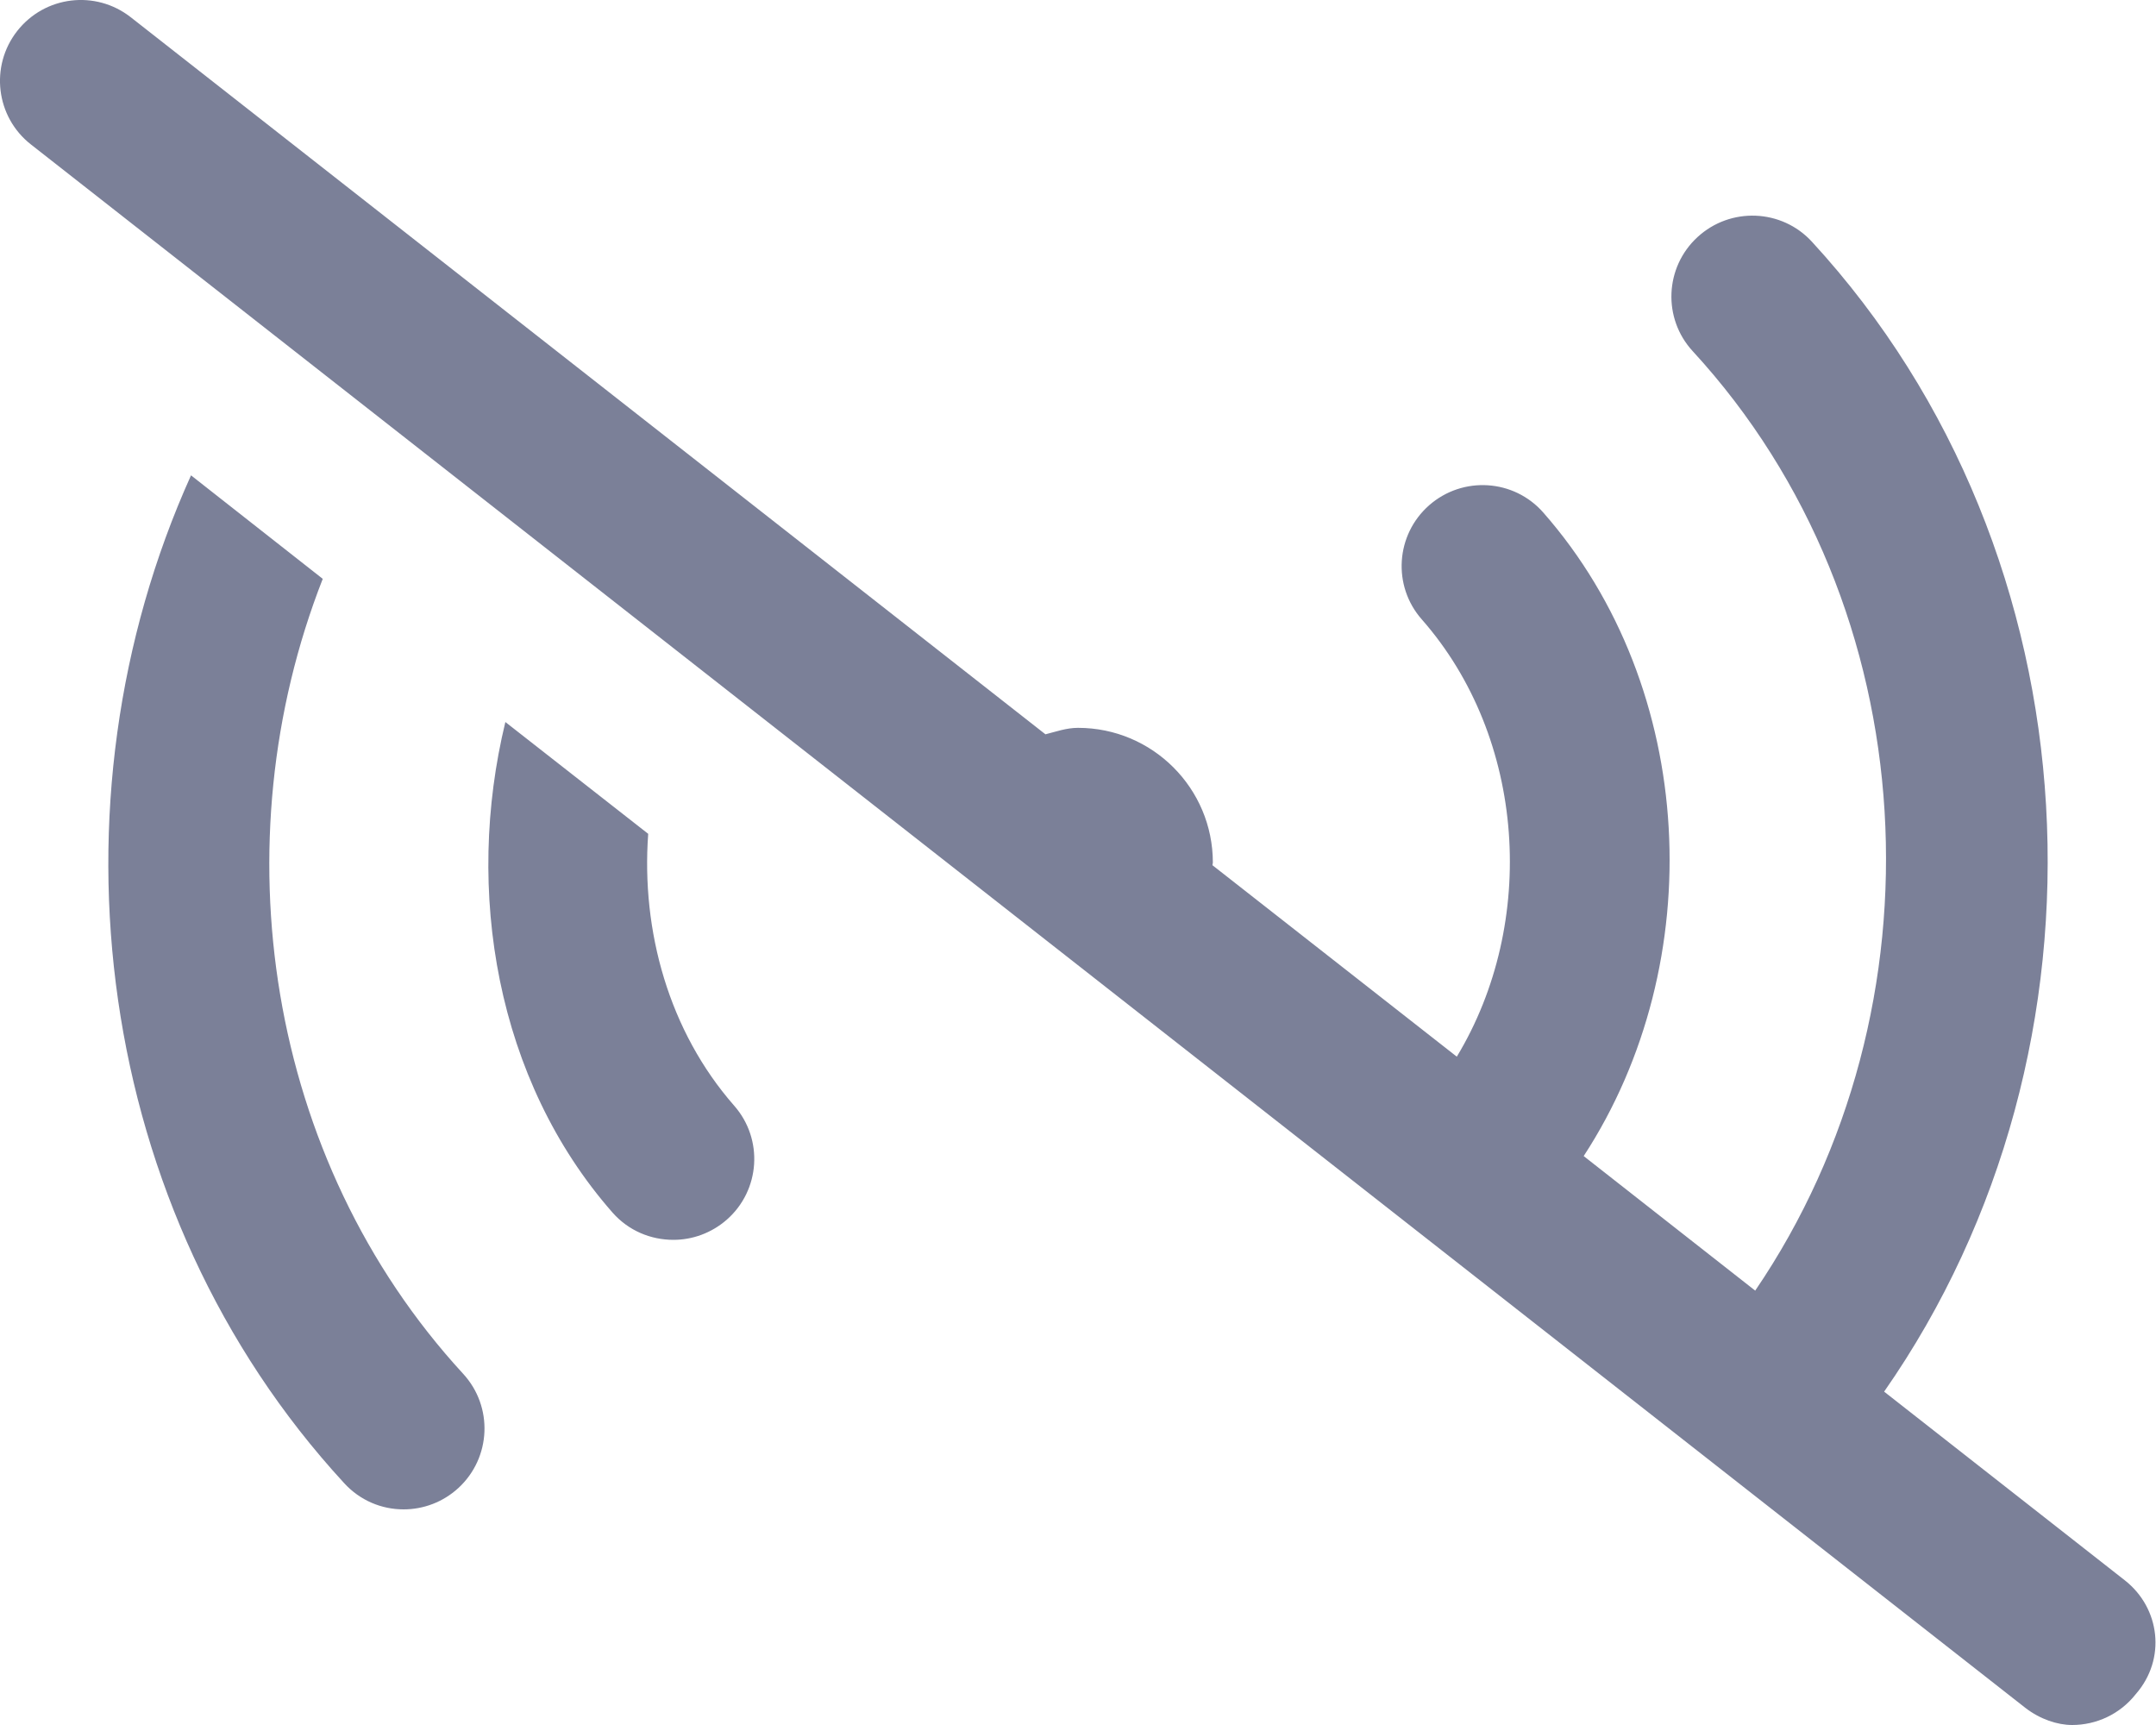 <svg width="20" height="16" viewBox="0 0 20 16" fill="none" xmlns="http://www.w3.org/2000/svg">
<g clip-path="url(#clip0_3081_12647)">
<path d="M19.712 14.659L17.478 12.908C19.702 9.721 19.483 5.149 16.808 2.242C16.528 1.937 16.052 1.918 15.747 2.199C15.442 2.479 15.422 2.954 15.703 3.258C17.889 5.634 18.068 9.349 16.282 11.971L14.691 10.723C15.862 8.928 15.747 6.383 14.317 4.755C14.044 4.443 13.57 4.413 13.258 4.686C12.946 4.96 12.915 5.434 13.189 5.745C14.158 6.847 14.264 8.56 13.514 9.801L11.247 8.025C11.247 8.017 11.251 8.009 11.251 8.001C11.251 7.311 10.691 6.751 10 6.751C9.893 6.751 9.797 6.786 9.698 6.811L1.213 0.16C0.886 -0.096 0.416 -0.039 0.16 0.287C-0.096 0.613 -0.039 1.085 0.287 1.34L18.788 15.841C18.925 15.947 19.087 16 19.222 16C19.445 16 19.665 15.901 19.813 15.713C20.097 15.387 20.038 14.916 19.712 14.659ZM2.994 5.369L1.772 4.409C0.399 7.45 0.867 11.231 3.192 13.756C3.341 13.919 3.541 14 3.744 14C3.926 14 4.108 13.934 4.252 13.802C4.557 13.521 4.577 13.047 4.296 12.742C2.464 10.75 2.036 7.812 2.994 5.369ZM6.013 7.734L4.688 6.697C4.309 8.259 4.601 10.016 5.682 11.247C5.831 11.416 6.037 11.5 6.247 11.5C6.422 11.5 6.599 11.438 6.742 11.313C7.053 11.04 7.084 10.566 6.81 10.255C6.206 9.566 5.947 8.637 6.013 7.734Z" fill="#7B8098"/>
</g>
<defs>
<clipPath id="clip0_3081_12647">
<rect width="20" height="16" fill="white"/>
</clipPath>
</defs>
</svg>
